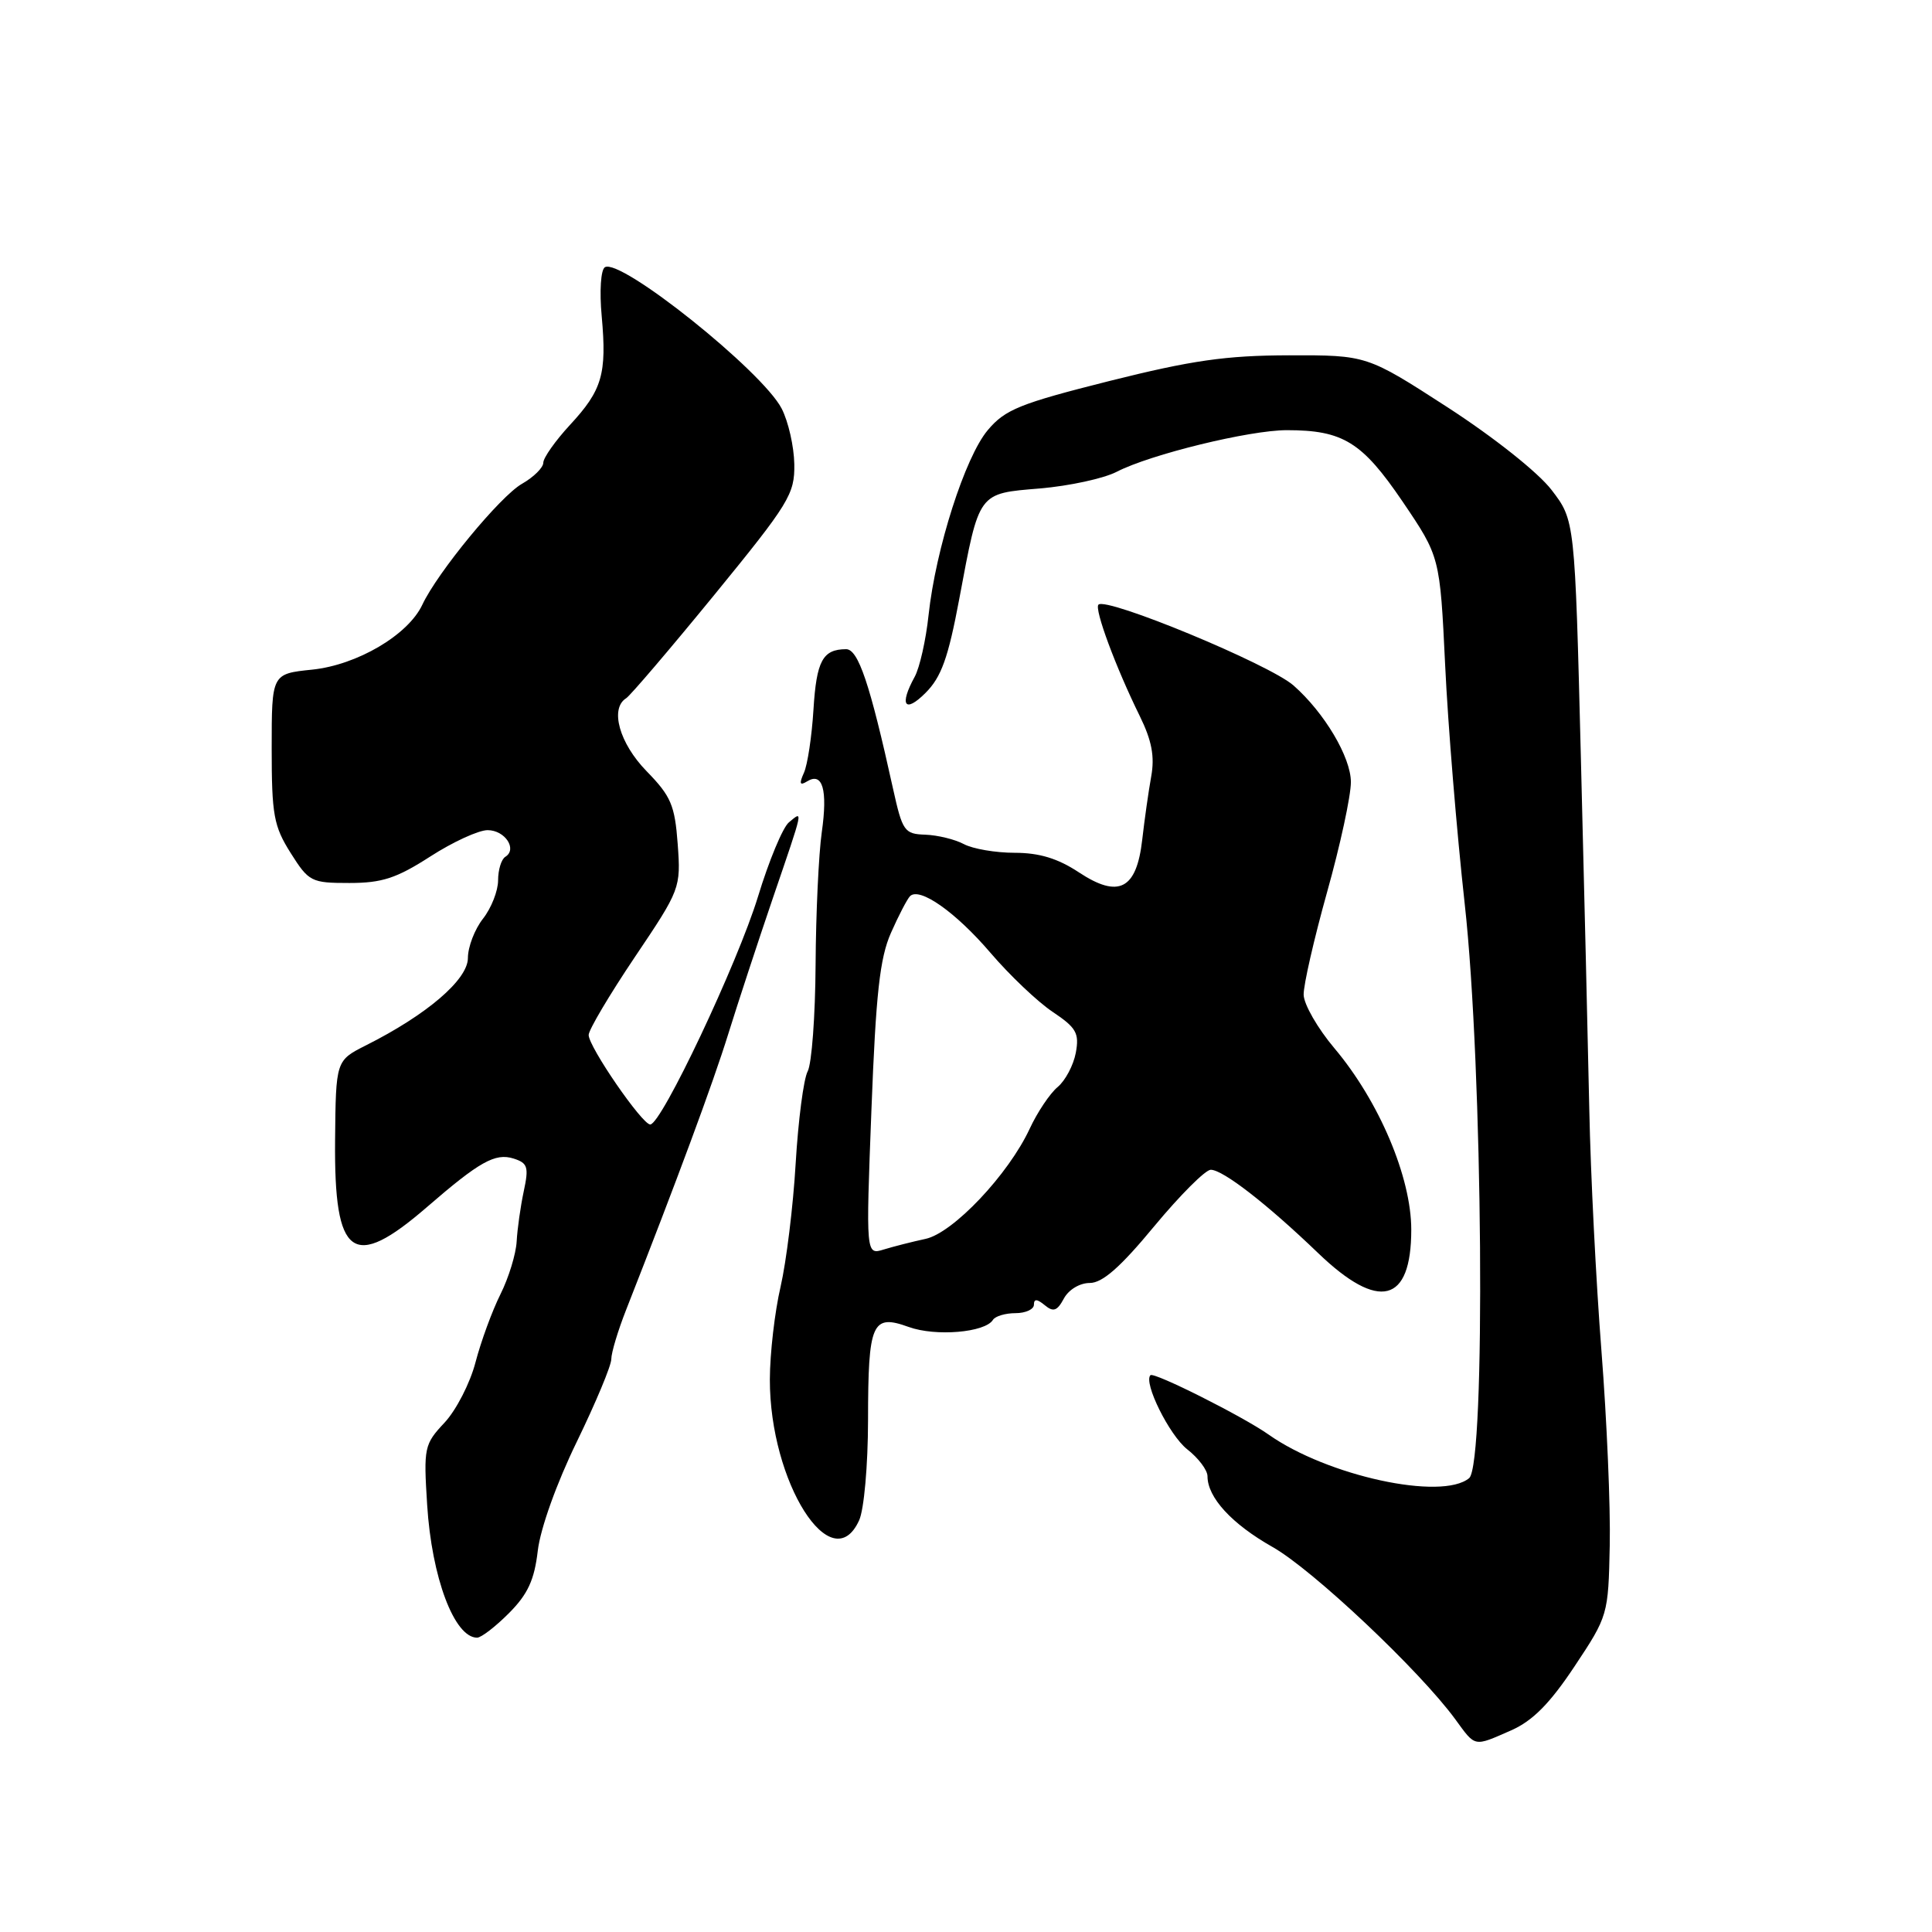 <?xml version="1.0" encoding="UTF-8" standalone="no"?>
<!DOCTYPE svg PUBLIC "-//W3C//DTD SVG 1.1//EN" "http://www.w3.org/Graphics/SVG/1.1/DTD/svg11.dtd" >
<svg xmlns="http://www.w3.org/2000/svg" xmlns:xlink="http://www.w3.org/1999/xlink" version="1.1" viewBox="0 0 256 256">
 <g >
 <path fill="currentColor"
d=" M 200.24 229.28 C 203.09 228.02 205.36 225.73 208.63 220.81 C 213.07 214.13 213.11 213.98 213.30 204.78 C 213.41 199.68 212.91 188.07 212.20 179.00 C 211.49 169.93 210.76 155.53 210.59 147.00 C 210.41 138.47 209.91 117.43 209.47 100.22 C 208.68 68.95 208.68 68.95 205.59 64.92 C 203.81 62.60 197.95 57.95 191.81 53.97 C 181.12 47.06 181.12 47.06 170.80 47.08 C 162.42 47.10 157.91 47.75 146.98 50.49 C 135.14 53.47 133.18 54.26 130.88 57.00 C 127.87 60.58 123.99 72.71 123.04 81.50 C 122.69 84.80 121.86 88.48 121.20 89.68 C 119.13 93.45 119.88 94.57 122.63 91.82 C 124.73 89.73 125.64 87.19 127.11 79.35 C 129.78 65.09 129.54 65.41 137.83 64.72 C 141.69 64.39 146.26 63.40 147.98 62.51 C 152.43 60.21 165.55 57.00 170.51 57.00 C 177.96 57.00 180.48 58.56 185.85 66.46 C 190.80 73.77 190.80 73.77 191.49 88.13 C 191.86 96.04 193.03 110.26 194.08 119.75 C 196.49 141.37 196.89 194.01 194.67 195.86 C 191.05 198.87 175.88 195.58 168.10 190.09 C 164.72 187.70 152.90 181.76 152.44 182.22 C 151.48 183.19 154.94 190.16 157.30 192.03 C 158.79 193.19 160.00 194.80 160.00 195.61 C 160.00 198.43 163.22 201.93 168.61 204.98 C 173.92 207.97 188.14 221.39 192.83 227.81 C 195.55 231.54 195.23 231.48 200.24 229.28 Z  M 67.44 213.75 C 69.94 211.24 70.81 209.35 71.26 205.47 C 71.61 202.52 73.75 196.54 76.43 191.04 C 78.94 185.87 81.00 180.95 81.00 180.09 C 81.00 179.24 81.89 176.28 82.98 173.52 C 89.61 156.65 94.47 143.55 96.50 137.00 C 97.78 132.88 100.44 124.78 102.41 119.00 C 106.55 106.89 106.44 107.39 104.53 108.97 C 103.72 109.64 101.88 114.07 100.44 118.80 C 97.74 127.63 87.64 149.00 86.16 149.00 C 85.08 149.00 78.00 138.71 78.00 137.14 C 78.00 136.47 80.75 131.83 84.11 126.83 C 90.15 117.86 90.22 117.67 89.80 111.85 C 89.42 106.69 88.91 105.50 85.68 102.19 C 82.07 98.49 80.78 93.88 82.97 92.52 C 83.50 92.19 88.75 86.04 94.63 78.85 C 104.58 66.67 105.31 65.48 105.25 61.51 C 105.21 59.17 104.46 55.85 103.57 54.13 C 101.00 49.16 82.21 34.14 80.15 35.41 C 79.61 35.74 79.42 38.58 79.73 41.91 C 80.42 49.56 79.80 51.69 75.52 56.31 C 73.59 58.40 72.00 60.65 71.99 61.31 C 71.99 61.96 70.72 63.22 69.16 64.11 C 66.29 65.74 57.97 75.84 55.96 80.13 C 54.08 84.14 47.33 88.11 41.37 88.73 C 36.00 89.28 36.00 89.28 36.00 99.16 C 36.00 107.99 36.27 109.46 38.51 113.02 C 40.92 116.84 41.24 117.00 46.30 117.00 C 50.62 117.00 52.54 116.37 57.00 113.50 C 59.99 111.57 63.41 110.00 64.61 110.00 C 66.91 110.00 68.58 112.52 66.96 113.53 C 66.43 113.85 66.00 115.26 66.00 116.65 C 66.00 118.04 65.10 120.33 64.00 121.73 C 62.90 123.13 62.00 125.47 62.00 126.94 C 62.00 129.80 56.58 134.45 48.50 138.51 C 44.50 140.53 44.50 140.53 44.40 151.11 C 44.26 166.66 46.74 168.45 56.59 159.93 C 63.53 153.92 65.62 152.75 68.04 153.51 C 69.93 154.11 70.09 154.63 69.40 157.85 C 68.97 159.86 68.55 162.85 68.46 164.50 C 68.37 166.15 67.41 169.30 66.31 171.50 C 65.21 173.70 63.73 177.75 63.01 180.50 C 62.30 183.25 60.45 186.85 58.91 188.50 C 56.21 191.38 56.12 191.81 56.60 199.39 C 57.20 209.03 60.20 217.00 63.22 217.00 C 63.76 217.00 65.66 215.54 67.44 213.75 Z  M 113.84 201.45 C 114.49 200.04 115.01 194.16 115.02 188.20 C 115.03 175.24 115.54 174.07 120.41 175.83 C 123.98 177.12 130.53 176.57 131.57 174.89 C 131.87 174.40 133.22 174.00 134.56 174.00 C 135.90 174.00 137.00 173.49 137.00 172.88 C 137.00 172.08 137.41 172.10 138.43 172.94 C 139.57 173.89 140.08 173.72 140.97 172.06 C 141.60 170.89 143.07 170.00 144.40 170.00 C 146.08 170.00 148.46 167.91 152.93 162.50 C 156.35 158.38 159.72 155.00 160.43 155.00 C 162.05 155.00 167.92 159.56 174.66 166.04 C 182.70 173.77 187.00 172.69 187.00 162.94 C 187.00 155.98 182.73 145.91 176.81 138.89 C 174.60 136.27 172.77 133.09 172.74 131.81 C 172.71 130.54 174.11 124.43 175.84 118.23 C 177.58 112.04 179.00 105.47 179.00 103.63 C 179.00 100.34 175.49 94.43 171.40 90.83 C 168.21 88.02 146.60 79.07 145.55 80.12 C 144.98 80.69 147.83 88.39 151.03 94.89 C 152.62 98.13 153.02 100.24 152.54 102.89 C 152.18 104.88 151.65 108.65 151.35 111.27 C 150.60 117.86 148.23 119.08 142.94 115.58 C 140.17 113.75 137.71 113.00 134.46 113.00 C 131.93 113.00 128.90 112.48 127.72 111.85 C 126.54 111.22 124.24 110.66 122.61 110.60 C 119.83 110.51 119.58 110.14 118.33 104.50 C 115.26 90.56 113.72 86.00 112.10 86.02 C 109.01 86.04 108.19 87.56 107.79 94.00 C 107.57 97.58 107.00 101.36 106.52 102.41 C 105.87 103.86 105.98 104.13 106.94 103.54 C 109.00 102.26 109.69 104.64 108.89 110.27 C 108.48 113.14 108.11 121.04 108.07 127.82 C 108.03 134.59 107.56 140.96 107.02 141.96 C 106.48 142.97 105.77 148.45 105.43 154.15 C 105.10 159.84 104.19 167.20 103.43 170.50 C 102.66 173.80 102.02 179.32 102.01 182.77 C 101.98 196.40 110.22 209.41 113.84 201.45 Z  M 115.47 147.04 C 116.06 131.65 116.58 126.94 118.06 123.60 C 119.07 121.31 120.21 119.13 120.58 118.75 C 121.84 117.49 126.63 120.86 131.24 126.25 C 133.77 129.21 137.47 132.73 139.47 134.07 C 142.62 136.18 143.03 136.89 142.55 139.50 C 142.24 141.15 141.16 143.19 140.14 144.04 C 139.12 144.89 137.46 147.37 136.45 149.54 C 133.64 155.61 126.28 163.39 122.63 164.16 C 120.91 164.53 118.43 165.16 117.12 165.56 C 114.73 166.30 114.73 166.30 115.47 147.04 Z "/>
</g>
</svg>